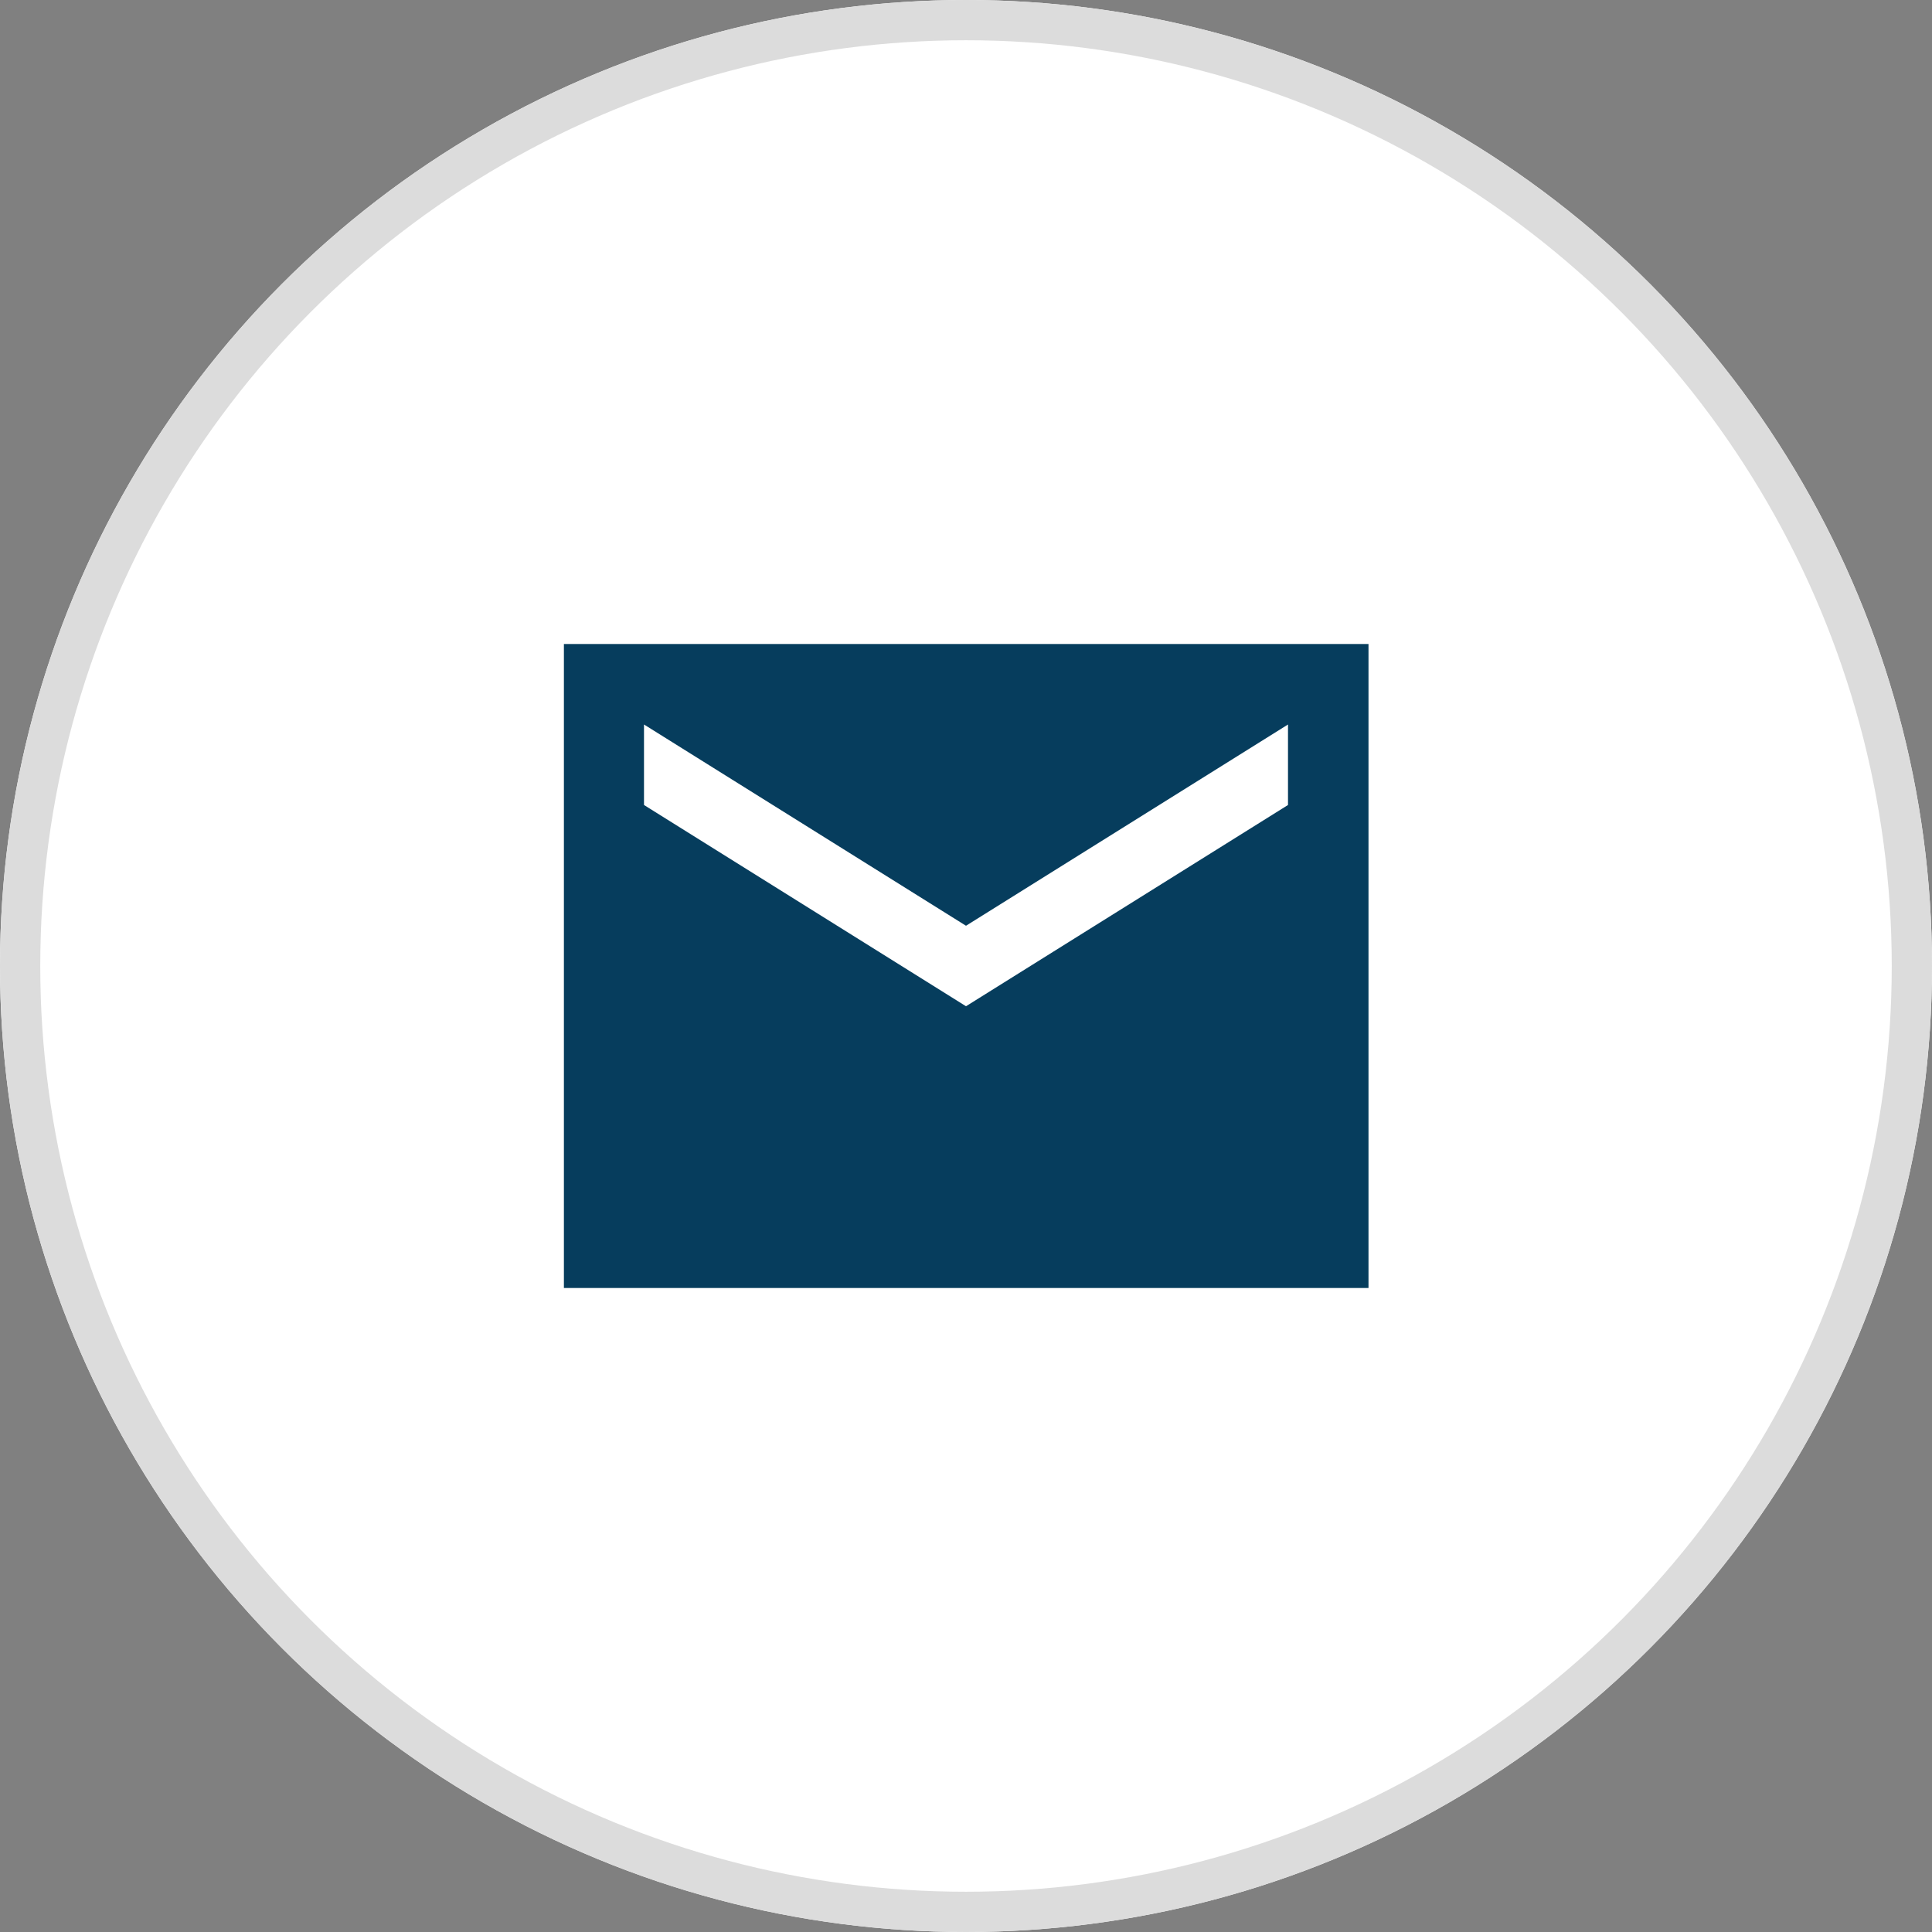 <svg xmlns="http://www.w3.org/2000/svg" width="48" height="48" viewBox="0 0 48 48">
    <rect x="0" y="0" width="48" height="48" fill="#808080" stroke="none"/>
    <defs>
        <style>
            .cls-2{fill:none}
        </style>
    </defs>
    <g id="button.icon.mail" transform="translate(-968 -267)">
        <g id="boundry" fill="#fff" stroke="#dcdcdc" transform="translate(968 267)">
            <circle cx="24" cy="24" r="24" stroke="none"/>
            <circle cx="24" cy="24" r="23.5" class="cls-2"/>
        </g>
        <g id="Mail" transform="translate(980 279)">
            <path id="Path_4975" d="M0 0h24v24H0z" class="cls-2"/>
            <path id="Path_4976" fill="#063d5d" d="M22 4H2.01v16H22zm-2 4l-8 5-8-5V6l8 5 8-5z"/>
        </g>
    </g>
</svg>
